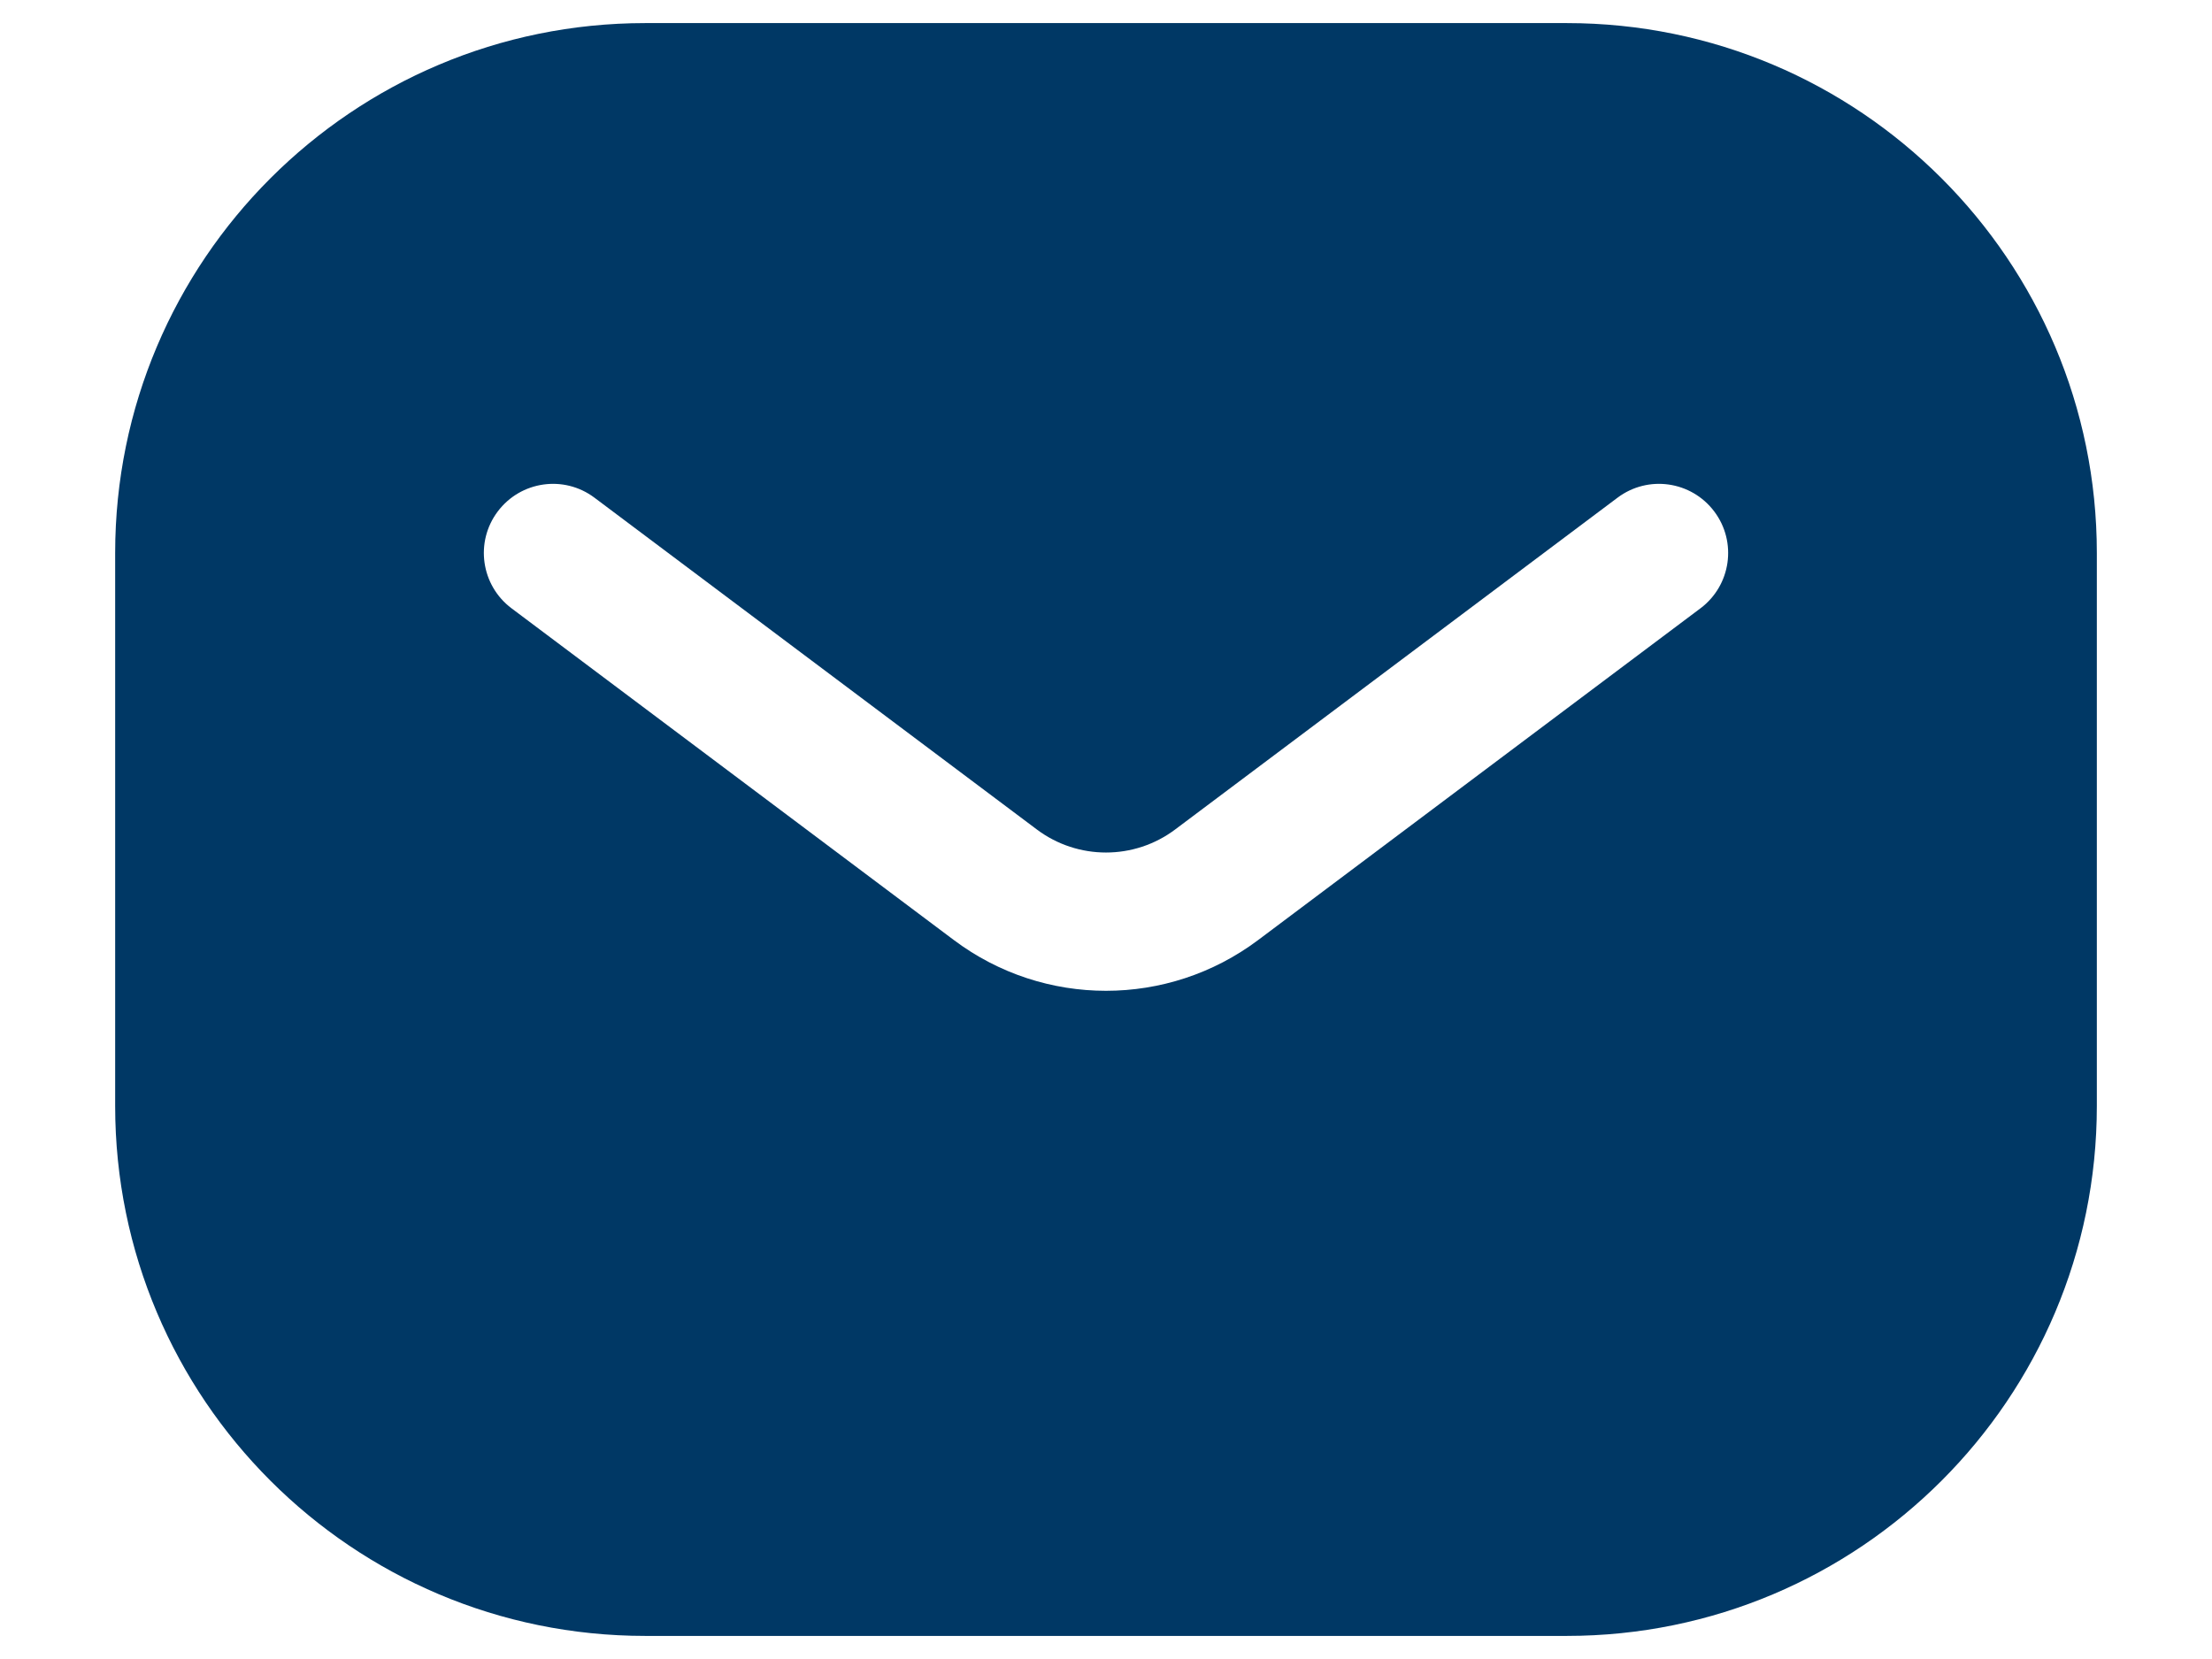 <svg width="16" height="12" viewBox="0 0 16 12" fill="none" xmlns="http://www.w3.org/2000/svg">
<path fill-rule="evenodd" clip-rule="evenodd" d="M0.833 4C0.833 1.883 2.55 0.167 4.667 0.167H11.333C13.45 0.167 15.167 1.883 15.167 4V8C15.167 10.117 13.45 11.833 11.333 11.833H4.667C2.55 11.833 0.833 10.117 0.833 8V4ZM4.3 3.6C4.079 3.434 3.766 3.479 3.6 3.7C3.434 3.921 3.479 4.234 3.7 4.4L6.9 6.8C7.552 7.289 8.448 7.289 9.1 6.8L12.3 4.4C12.521 4.234 12.566 3.921 12.4 3.7C12.234 3.479 11.921 3.434 11.7 3.6L8.5 6C8.204 6.222 7.796 6.222 7.5 6L4.3 3.6Z" fill="#003865"/>
</svg>
